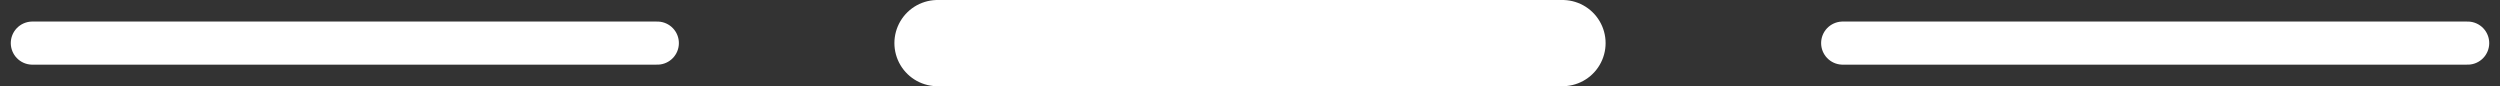 <svg width="116" height="4" viewBox="0 0 116 4" fill="none" xmlns="http://www.w3.org/2000/svg">
<rect x="0" y="0" width="116" height="4" fill="#333333" stroke="none"/>
<path d="M1.5 2H30.5" stroke="white" stroke-width="2" stroke-linecap="round"/>
<path d="M43.5 2H72.5" stroke="white" stroke-width="4" stroke-linecap="round"/>
<path d="M85.5 2H114.5" stroke="white" stroke-width="2" stroke-linecap="round"/>
</svg>
